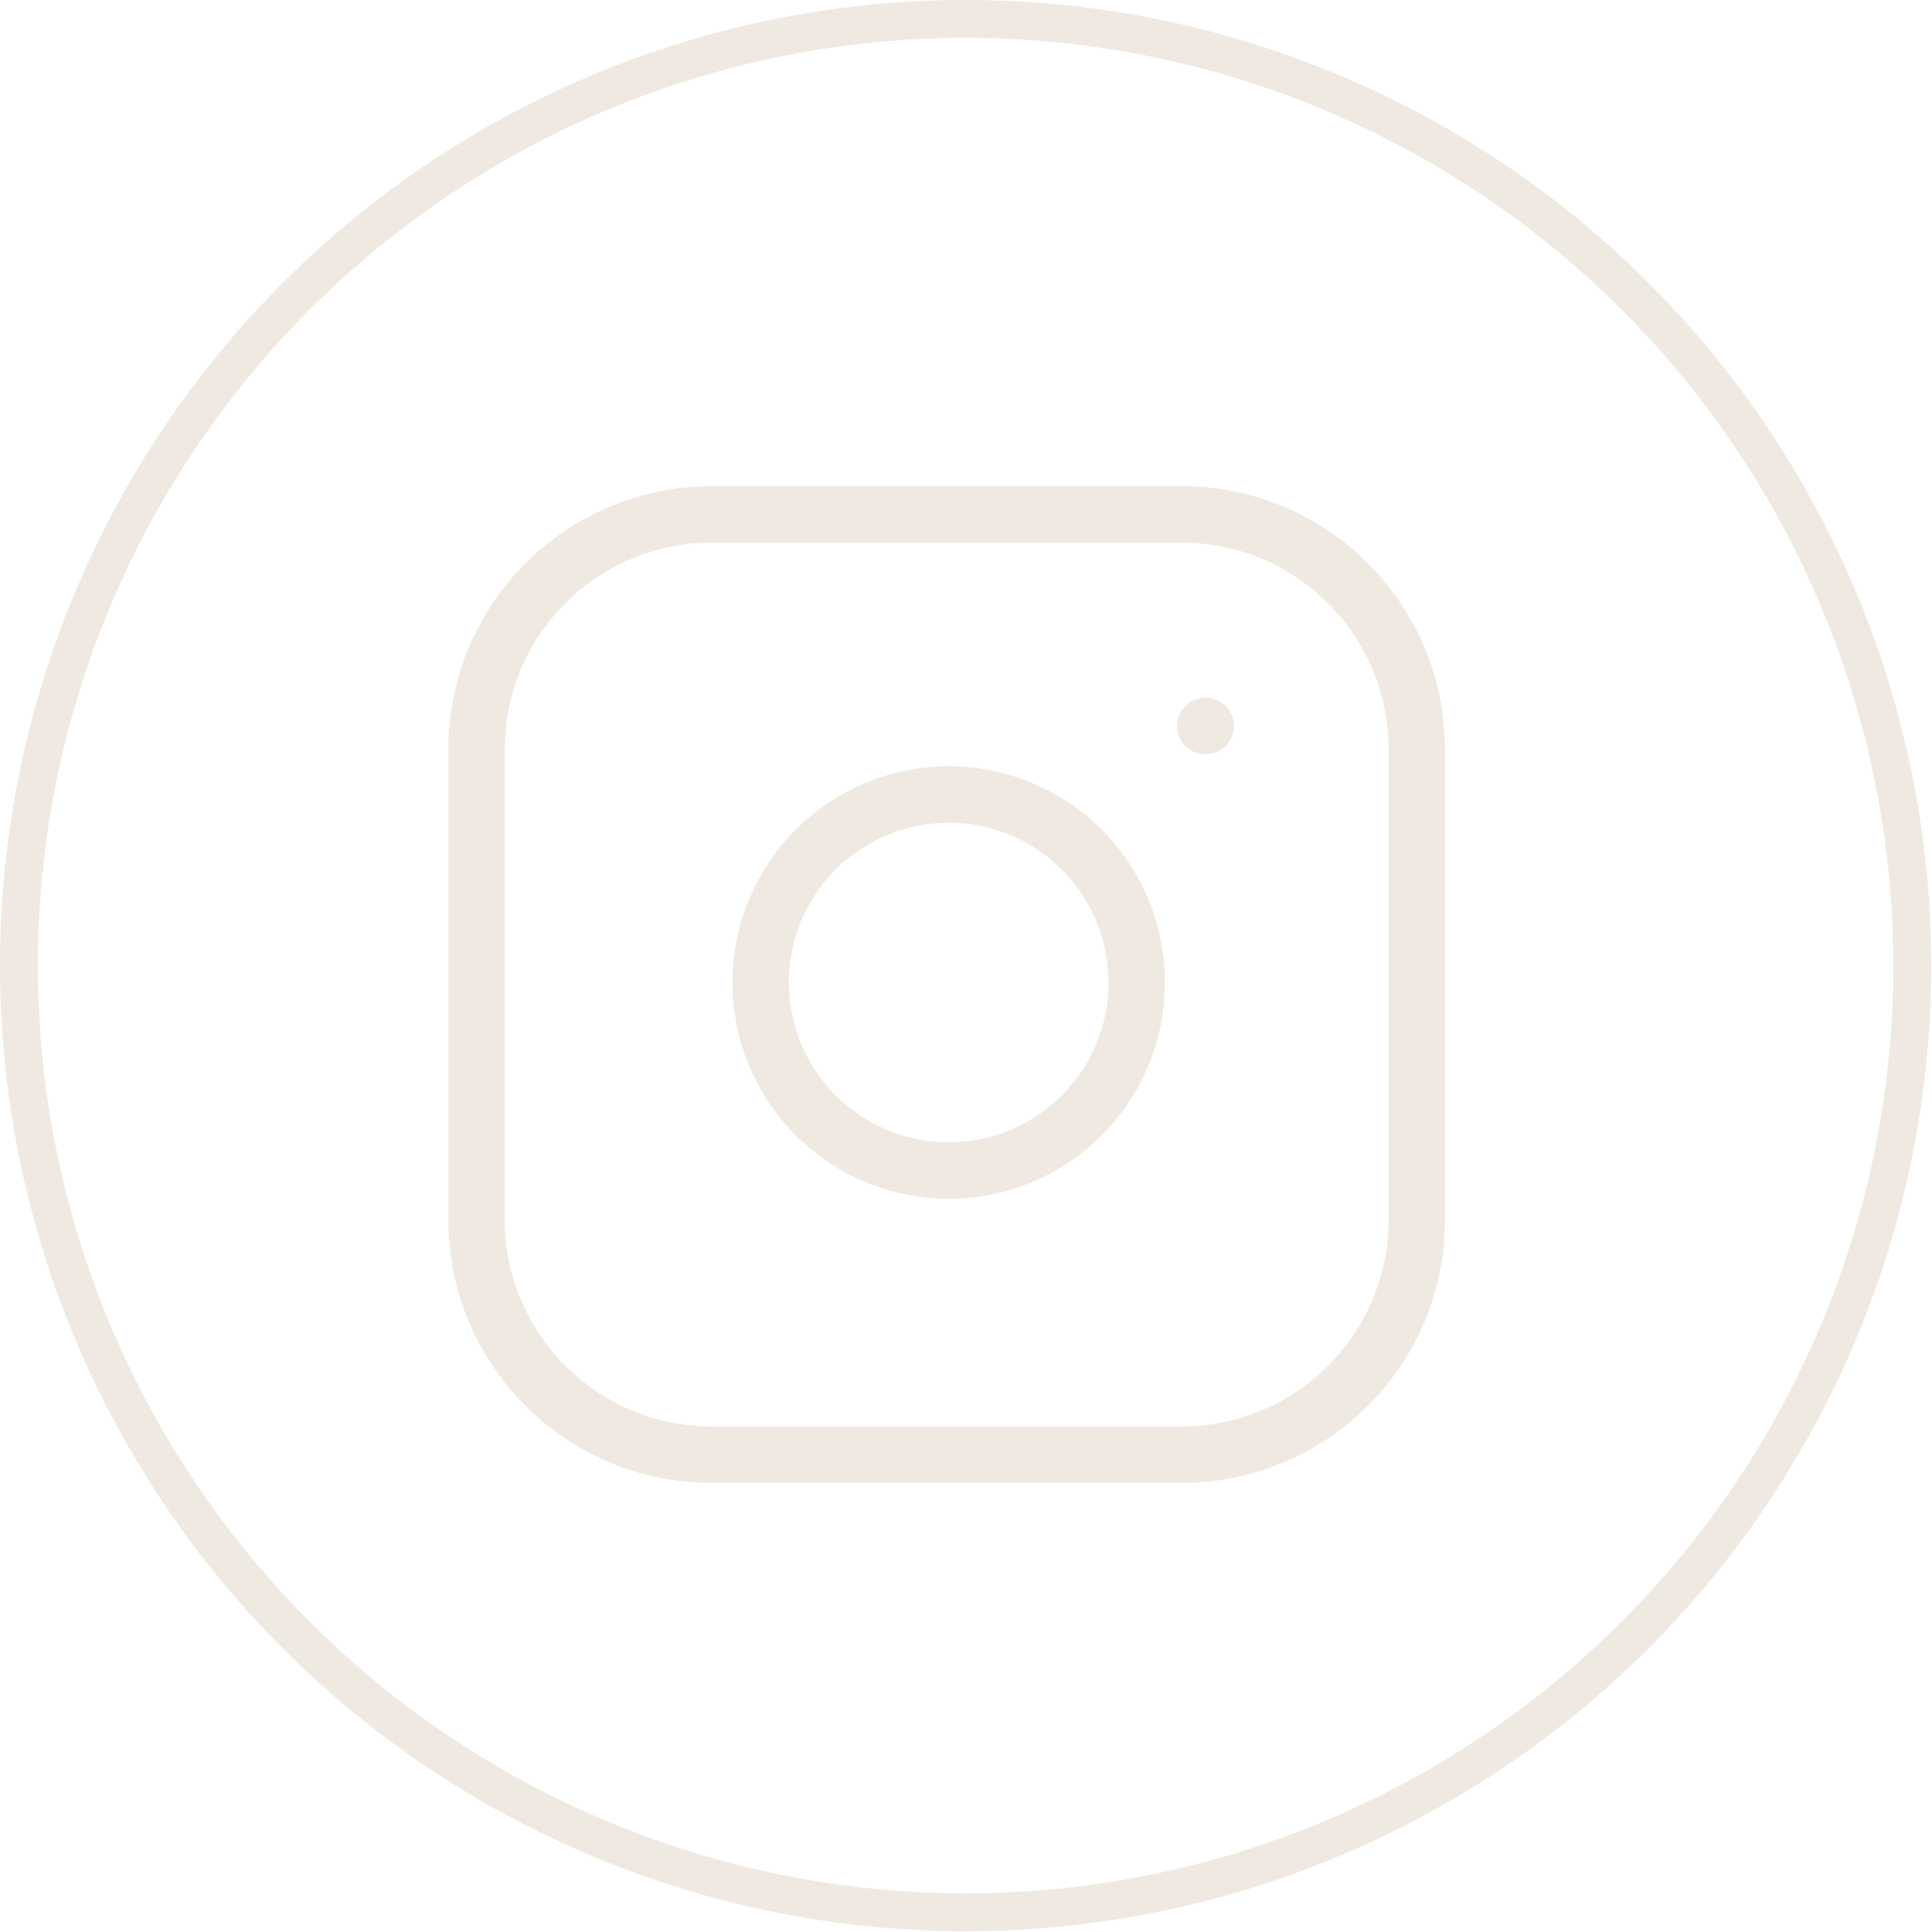 <svg width="30" height="30" viewBox="0 0 30 30" fill="none" xmlns="http://www.w3.org/2000/svg">
<path d="M18.35 7.988H11.05C9.034 7.988 7.4 9.622 7.4 11.638V18.938C7.4 20.954 9.034 22.588 11.05 22.588H18.35C20.366 22.588 22 20.954 22 18.938V11.638C22 9.622 20.366 7.988 18.35 7.988Z" stroke="#EFE9E1" stroke-width="0.876" stroke-linecap="round" stroke-linejoin="round"/>
<path d="M17.62 14.828C17.71 15.436 17.606 16.056 17.324 16.601C17.041 17.146 16.593 17.588 16.044 17.865C15.496 18.141 14.874 18.237 14.268 18.139C13.662 18.042 13.101 17.755 12.667 17.321C12.233 16.887 11.946 16.327 11.849 15.72C11.751 15.114 11.847 14.492 12.123 13.944C12.4 13.395 12.842 12.947 13.387 12.665C13.932 12.382 14.553 12.278 15.16 12.368C15.78 12.46 16.354 12.749 16.797 13.192C17.239 13.635 17.528 14.208 17.62 14.828Z" stroke="#EFE9E1" stroke-width="0.876" stroke-linecap="round" stroke-linejoin="round"/>
<path d="M18.715 11.273H18.722" stroke="#EFE9E1" stroke-width="0.876" stroke-linecap="round" stroke-linejoin="round"/>
<circle cx="14.994" cy="14.994" r="14.7" stroke="#EFE9E1" stroke-width="0.588"/>
</svg>
